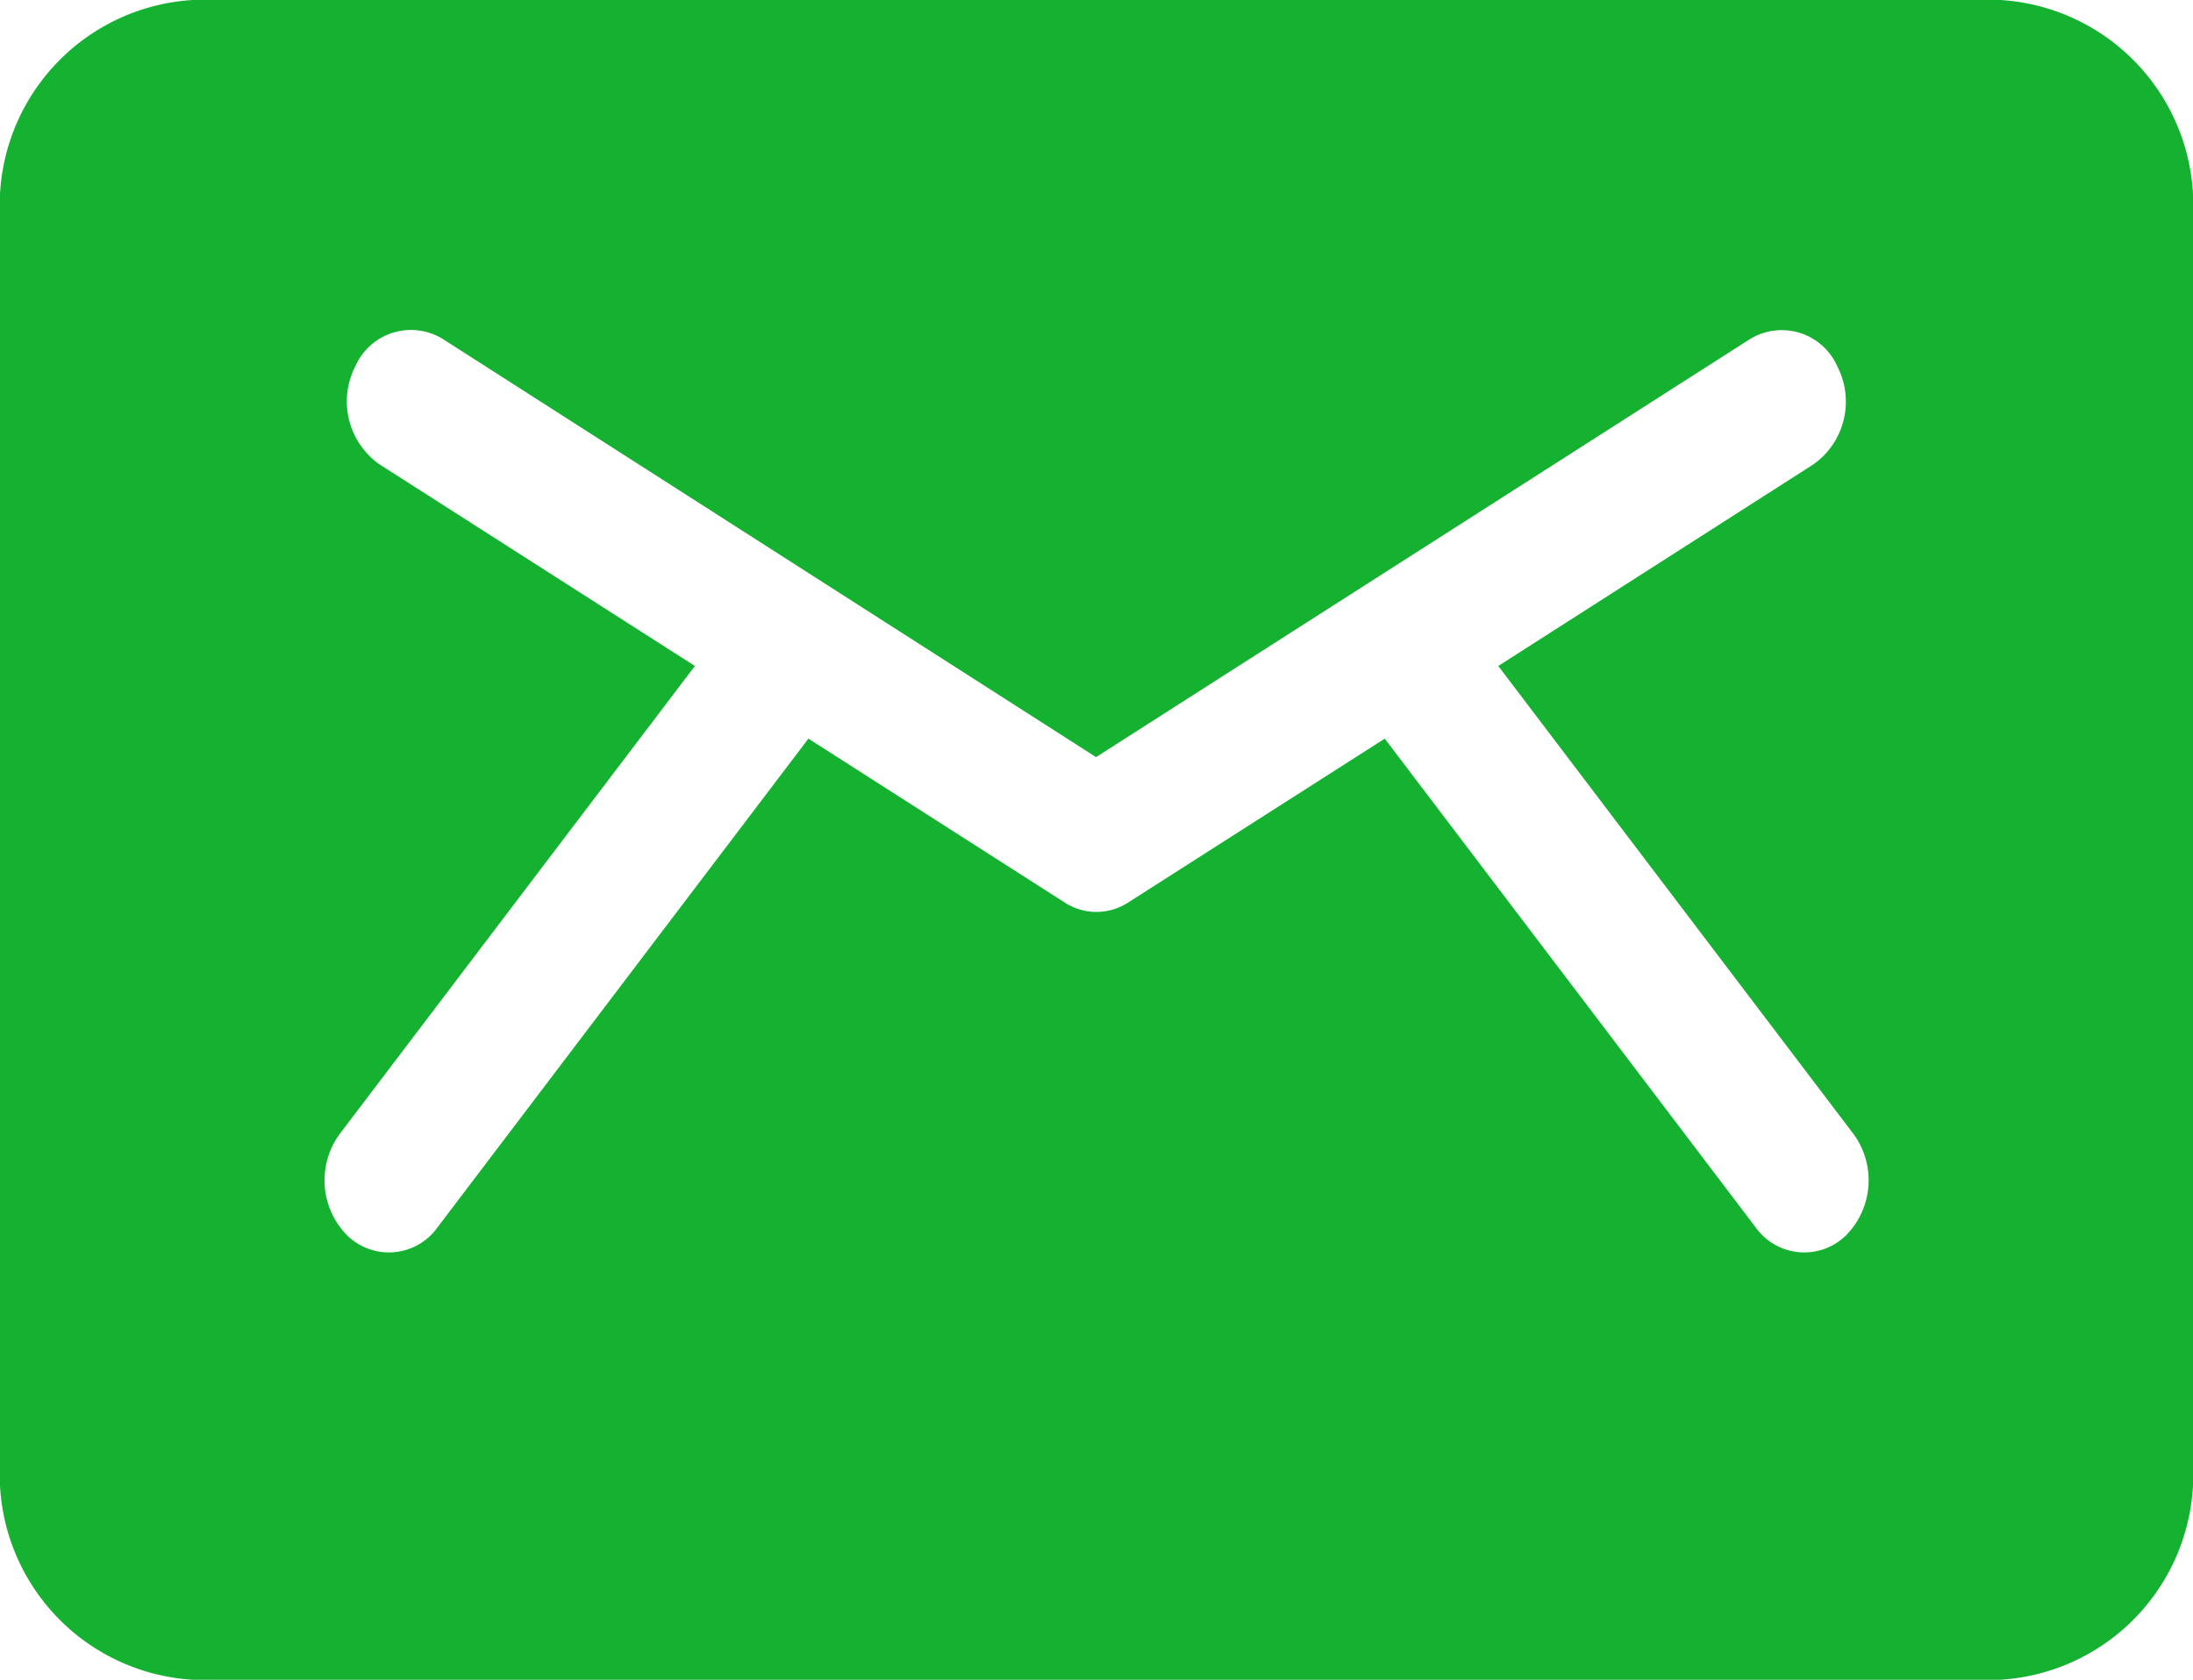 <svg xmlns="http://www.w3.org/2000/svg" width="14.006" height="10.728" viewBox="0 0 14.006 10.728"><defs><style>.a{fill:#15b130;}</style></defs><g transform="translate(0 -81)"><g transform="translate(0 81)"><path class="a" d="M12.775,81H1.231A1.312,1.312,0,0,0,0,82.379v7.969a1.312,1.312,0,0,0,1.231,1.379H12.775a1.312,1.312,0,0,0,1.231-1.379V82.379A1.312,1.312,0,0,0,12.775,81Zm-.985,7.889a.381.381,0,0,1-.578-.052l-2.368-3.12L7.206,86.763a.372.372,0,0,1-.407,0L5.163,85.717l-2.368,3.12a.381.381,0,0,1-.578.052.5.5,0,0,1-.047-.648l2.268-2.988L2.423,83.965a.491.491,0,0,1-.153-.627.388.388,0,0,1,.56-.172L7,85.835l4.174-2.668a.388.388,0,0,1,.56.172.491.491,0,0,1-.153.627L9.569,85.253l2.268,2.988A.5.5,0,0,1,11.79,88.889Z" transform="translate(0 -81)"/></g></g></svg>